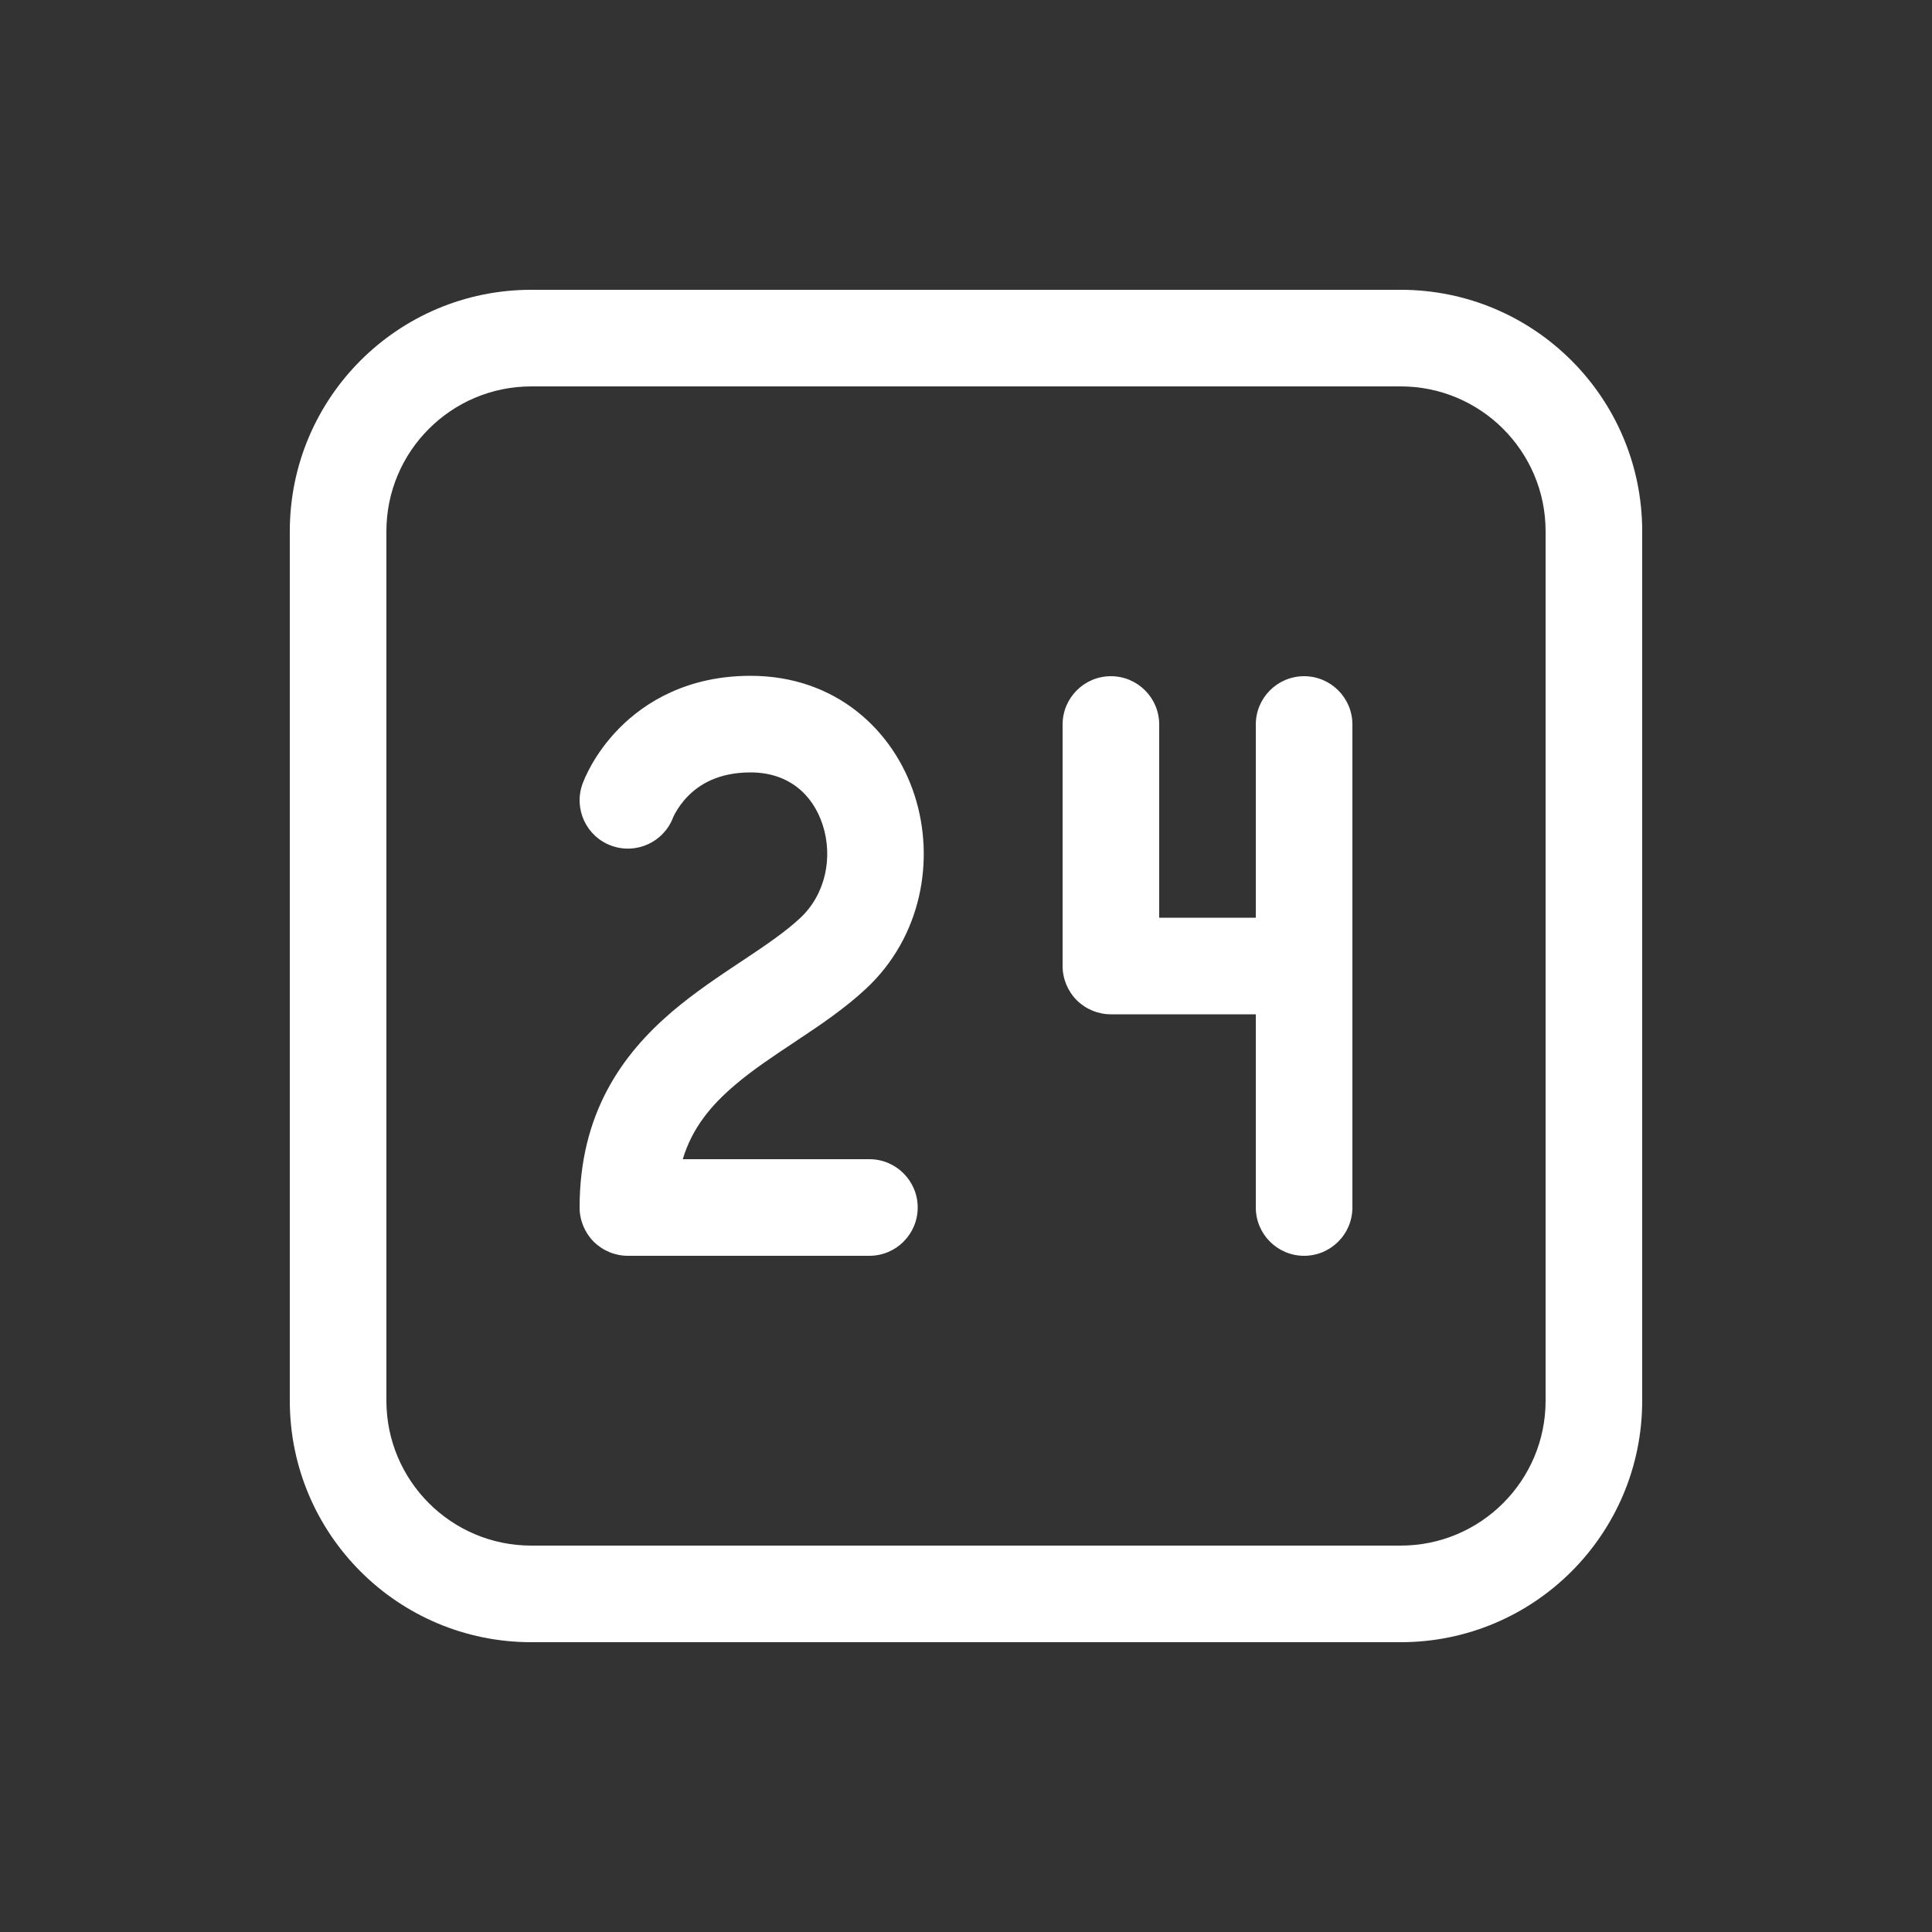 <svg width="20" height="20" viewBox="0 0 20 20" fill="none" xmlns="http://www.w3.org/2000/svg">
<rect x="0" y="0" width="20" height="20" fill="#333333" stroke="none"/>
<path d="M6.409 7.54C6.685 7.26 7.126 6.996 7.77 6.996C8.652 6.996 9.251 7.56 9.468 8.234C9.68 8.89 9.546 9.693 8.965 10.235C8.744 10.441 8.484 10.616 8.254 10.768L8.228 10.786C7.997 10.939 7.791 11.076 7.607 11.233C7.36 11.443 7.165 11.677 7.068 12H9C9.276 12 9.5 12.224 9.5 12.5C9.5 12.776 9.276 13 9 13H6.5C6.367 13 6.24 12.947 6.146 12.854C6.053 12.76 6 12.633 6 12.5C6 11.525 6.441 10.913 6.958 10.472C7.19 10.275 7.442 10.107 7.66 9.962L7.701 9.935C7.94 9.776 8.131 9.645 8.283 9.504C8.547 9.258 8.624 8.874 8.517 8.541C8.415 8.225 8.164 7.996 7.77 7.996C7.429 7.996 7.235 8.127 7.122 8.241C7.061 8.303 7.02 8.365 6.995 8.409C6.982 8.431 6.974 8.448 6.97 8.457L6.968 8.462C6.871 8.717 6.588 8.848 6.33 8.755C6.071 8.662 5.936 8.375 6.03 8.115L6.058 8.046C6.074 8.012 6.096 7.967 6.125 7.915C6.184 7.811 6.276 7.675 6.409 7.54ZM11.5 7C11.776 7 12 7.224 12 7.5L12 9.5H13V7.5C13 7.224 13.224 7 13.5 7C13.776 7 14 7.224 14 7.5V12.5C14 12.776 13.776 13 13.5 13C13.224 13 13 12.776 13 12.5V10.5H11.5C11.367 10.5 11.24 10.447 11.146 10.354C11.053 10.26 11 10.133 11 10L11 7.5C11 7.224 11.224 7 11.5 7ZM5.5 3C4.119 3 3 4.119 3 5.5V14.5C3 15.881 4.119 17 5.5 17H14.5C15.881 17 17 15.881 17 14.5V5.5C17 4.119 15.881 3 14.5 3H5.5ZM4 5.5C4 4.672 4.672 4 5.5 4H14.5C15.328 4 16 4.672 16 5.5V14.5C16 15.328 15.328 16 14.5 16H5.5C4.672 16 4 15.328 4 14.5V5.5Z" fill="#ffffff"/>
</svg>
